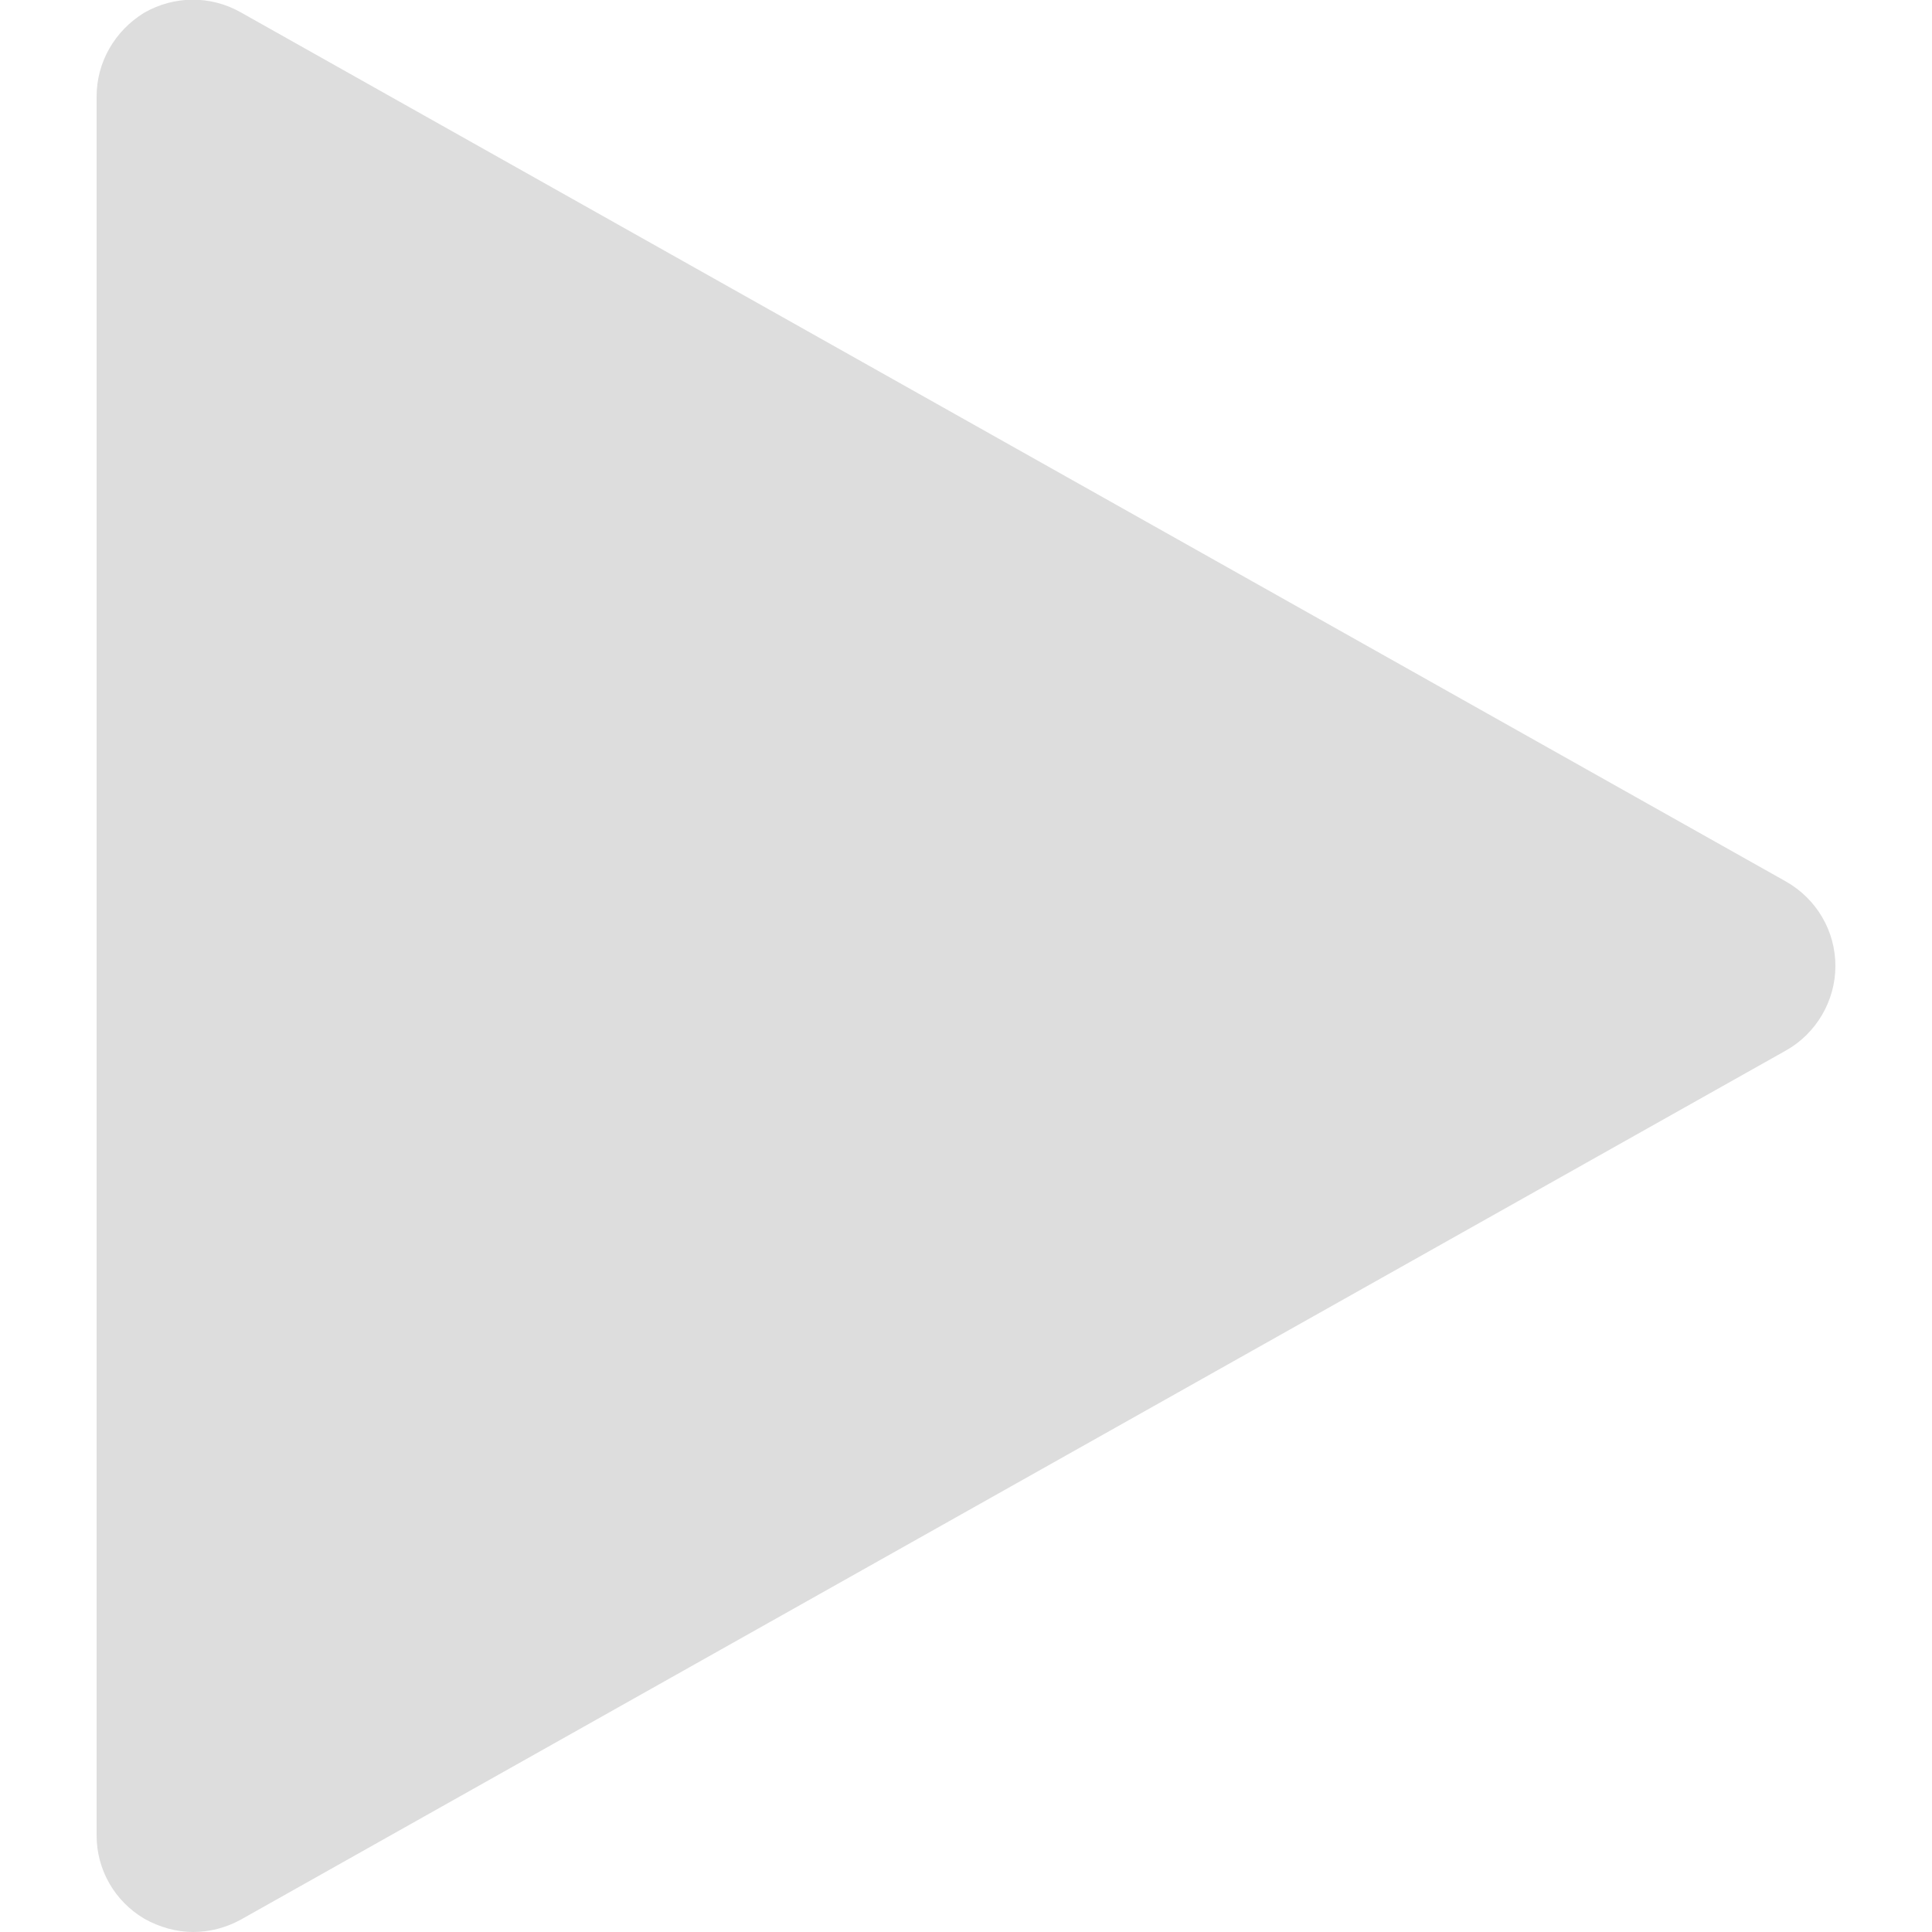<?xml version="1.0" encoding="utf-8"?>
<!-- Generator: Adobe Illustrator 24.0.1, SVG Export Plug-In . SVG Version: 6.00 Build 0)  -->
<svg version="1.1" id="Capa_1" xmlns="http://www.w3.org/2000/svg" xmlns:xlink="http://www.w3.org/1999/xlink" x="0px" y="0px"
	 viewBox="0 0 320 320" style="enable-background:new 0 0 320 320;" xml:space="preserve">
<style type="text/css">
	.st0{fill:#DDDDDD;}
</style>
<path class="st0" d="M295.8,146L39.8,2c-5-2.8-11-2.7-15.9,0.1C19,5.1,16,10.3,16,16v288c0,5.7,3,10.9,7.9,13.8
	c2.5,1.4,5.3,2.2,8.1,2.2c2.7,0,5.4-0.7,7.8-2l256-144c5-2.8,8.2-8.2,8.2-14S300.9,148.9,295.8,146z"/>
</svg>
